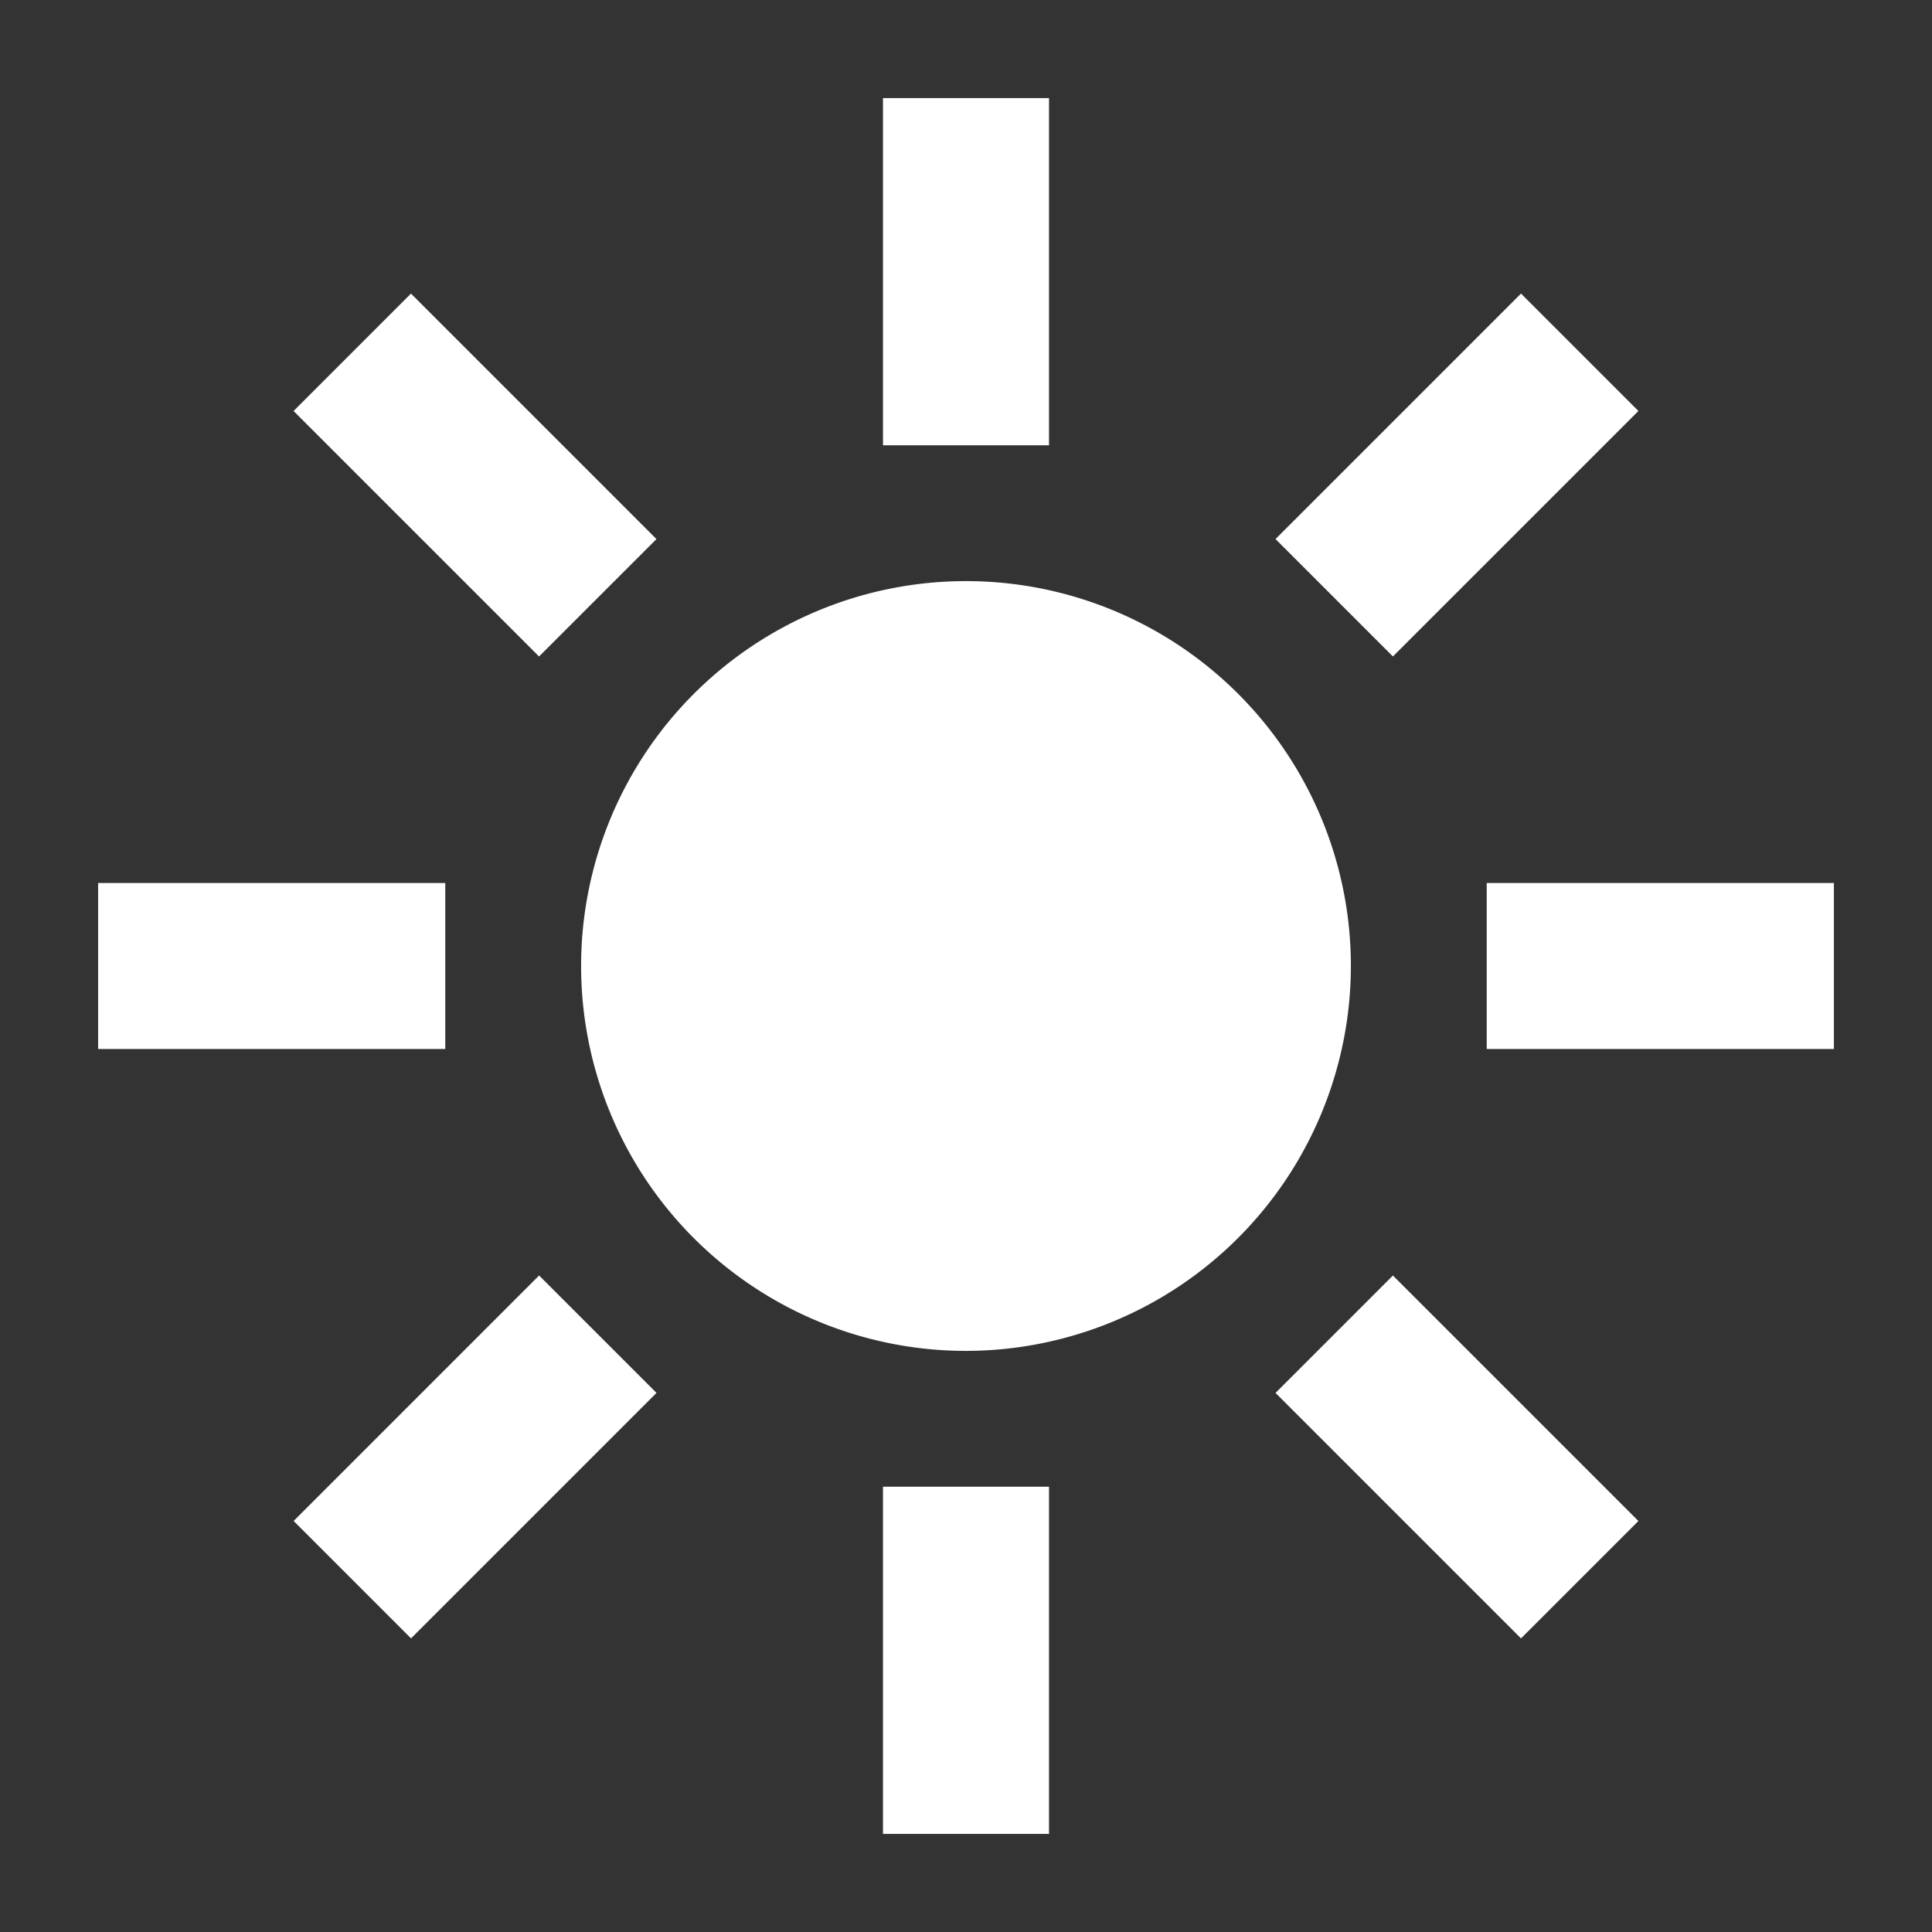 <svg xmlns="http://www.w3.org/2000/svg" class="ionicon" viewBox="0 0 512 512"><rect x="0" y="0" width="512" height="512" fill="#333333" stroke="none"/><path d="M234 26h44v92h-44zM234 394h44v92h-44zM338.025 142.857l65.054-65.054 31.113 31.113-65.054 65.054zM77.815 403.074l65.054-65.054 31.113 31.113-65.054 65.054zM394 234h92v44h-92zM26 234h92v44H26zM338.029 369.14l31.112-31.113 65.054 65.054-31.112 31.112zM77.802 108.92l31.113-31.113 65.054 65.054-31.113 31.112zM256 358a102 102 0 11102-102 102.12 102.12 0 01-102 102z" fill="#ffffff"/></svg>